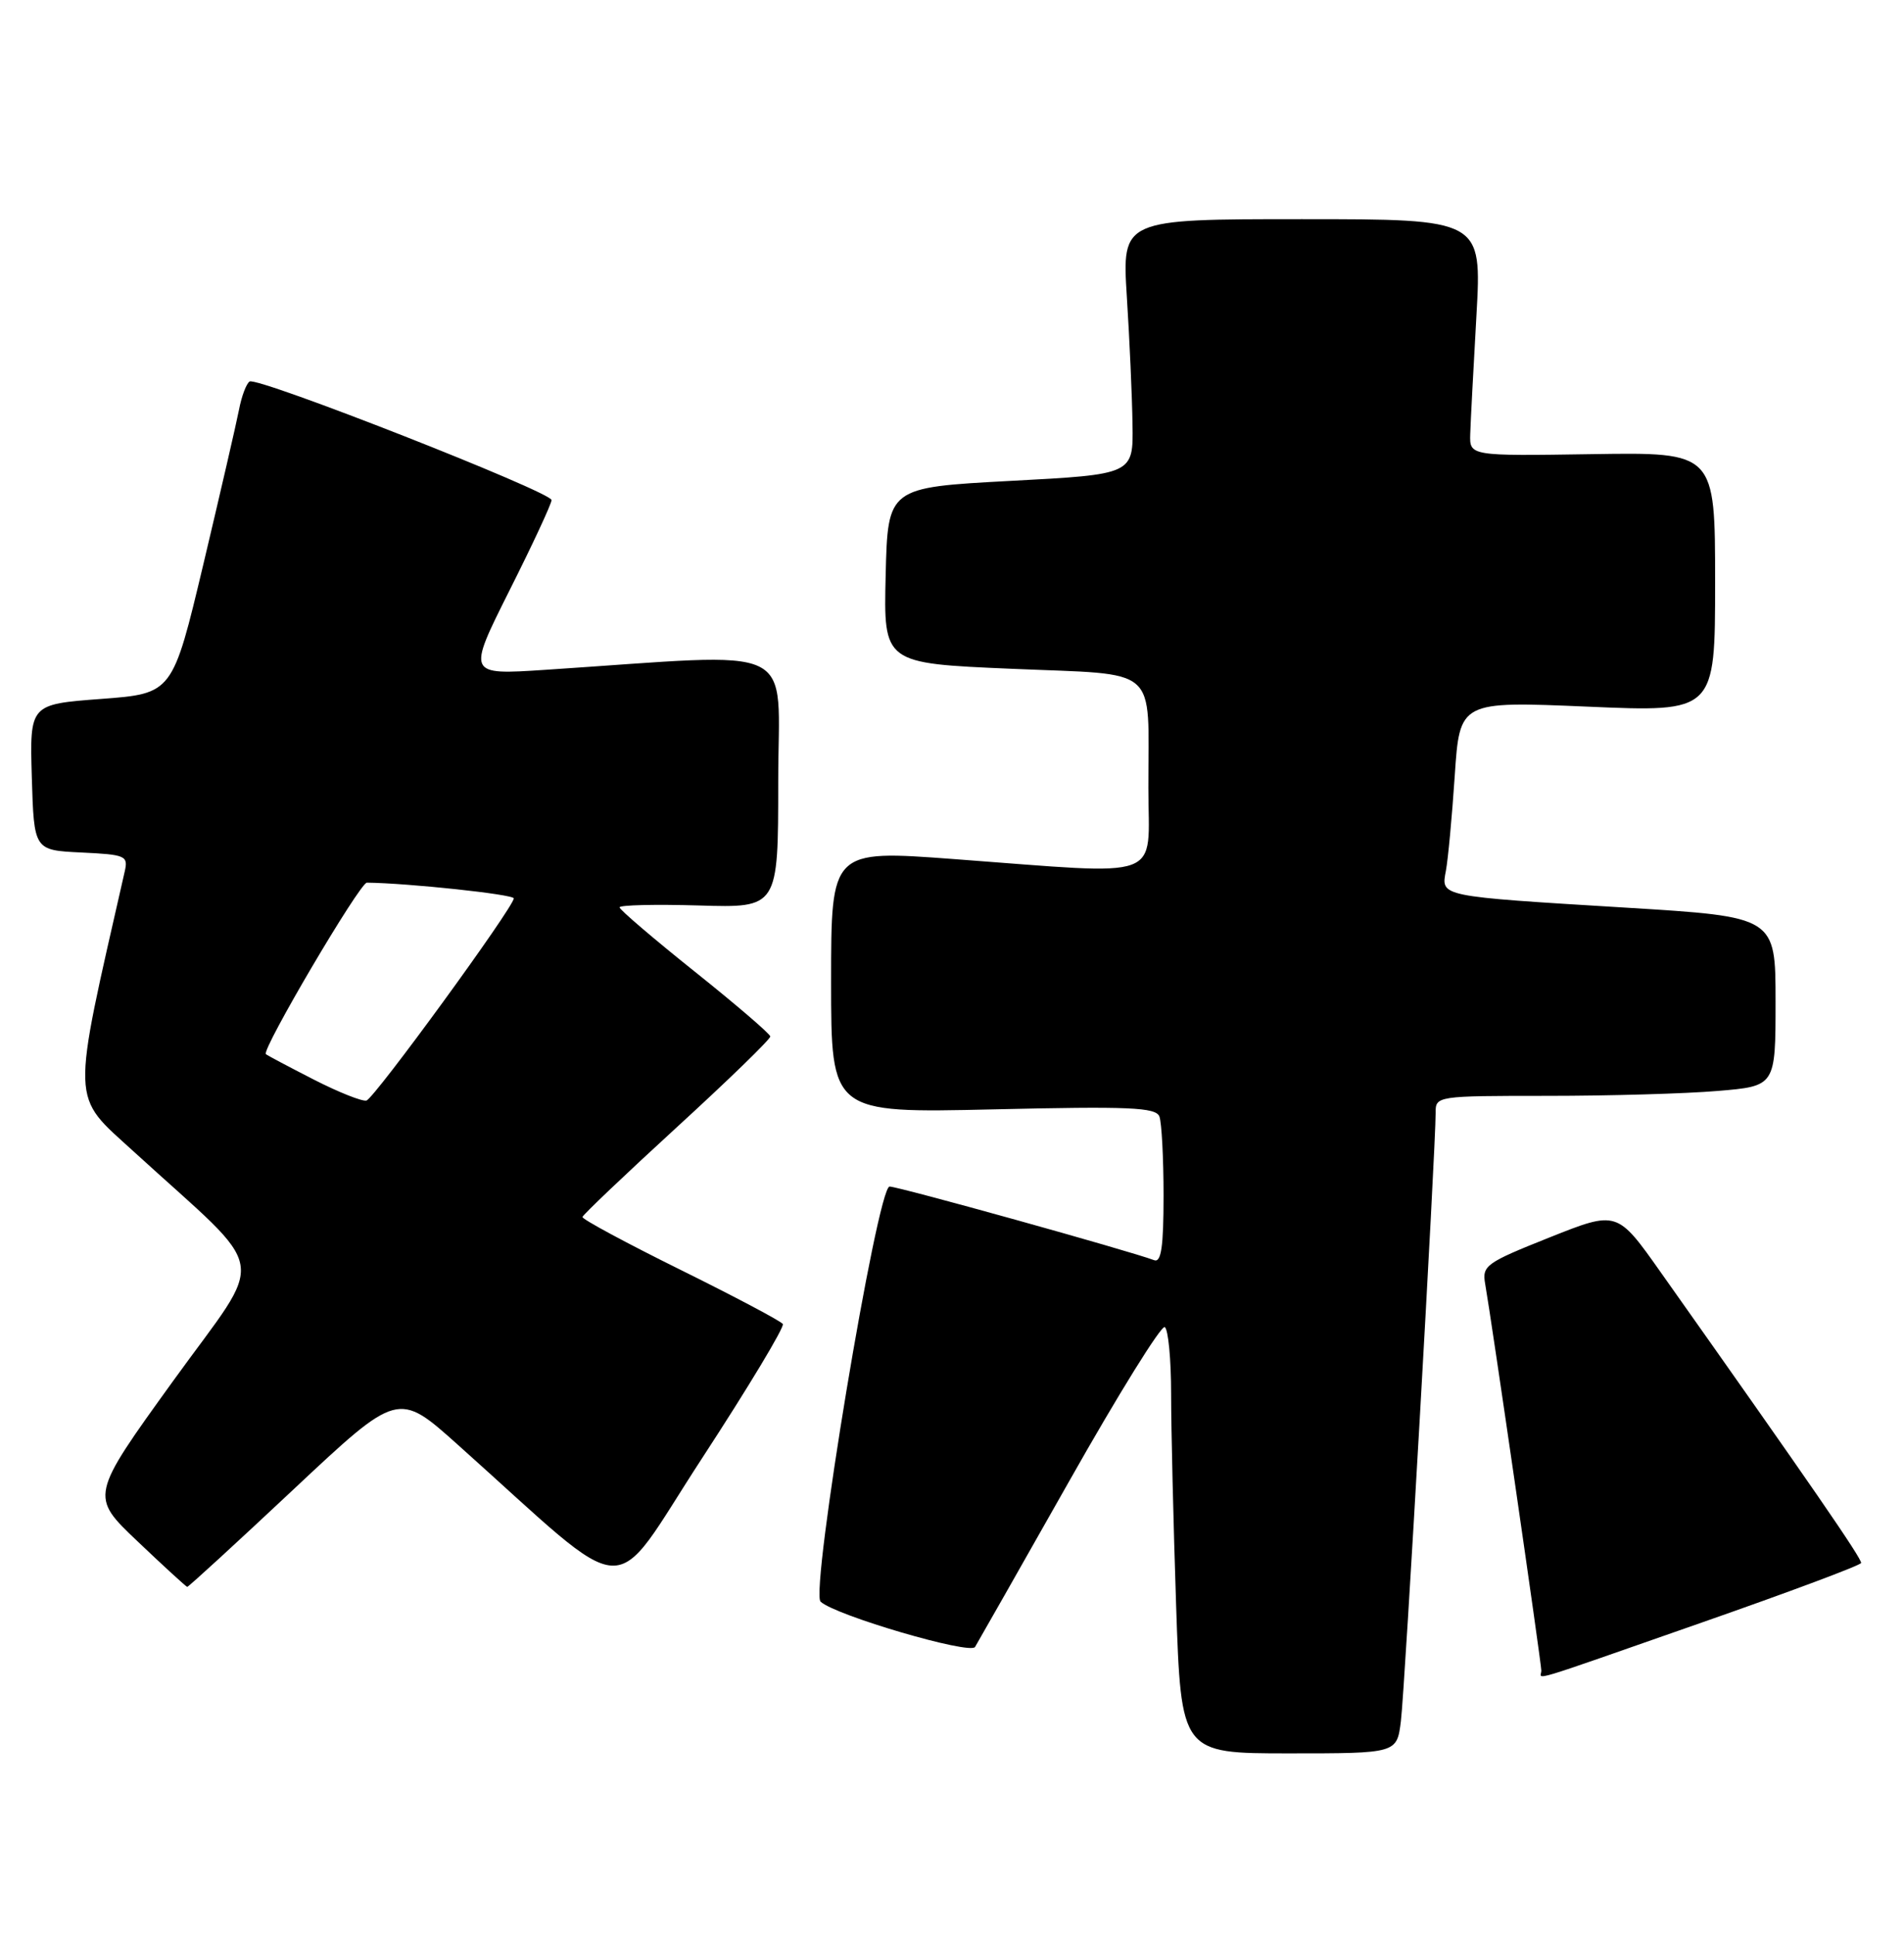 <?xml version="1.0" encoding="UTF-8" standalone="no"?>
<!DOCTYPE svg PUBLIC "-//W3C//DTD SVG 1.1//EN" "http://www.w3.org/Graphics/SVG/1.1/DTD/svg11.dtd" >
<svg xmlns="http://www.w3.org/2000/svg" xmlns:xlink="http://www.w3.org/1999/xlink" version="1.1" viewBox="0 0 252 256">
 <g >
 <path fill="currentColor"
d=" M 185.41 227.75 C 185.93 223.68 190.02 151.91 190.01 147.25 C 190.00 145.02 190.11 145.00 204.85 145.00 C 213.02 145.00 223.14 144.71 227.35 144.35 C 235.00 143.71 235.00 143.71 235.00 132.51 C 235.00 121.31 235.00 121.31 215.25 120.10 C 190.32 118.58 190.72 118.66 191.37 115.21 C 191.65 113.72 192.18 108.06 192.54 102.64 C 193.20 92.78 193.20 92.78 210.10 93.50 C 227.00 94.23 227.00 94.23 227.00 77.04 C 227.00 59.84 227.00 59.84 210.75 60.09 C 194.50 60.34 194.50 60.34 194.59 57.42 C 194.64 55.81 195.01 48.76 195.41 41.75 C 196.13 29.00 196.13 29.00 172.32 29.00 C 148.50 29.00 148.50 29.00 149.14 39.25 C 149.50 44.89 149.84 52.49 149.89 56.13 C 150.00 62.77 150.00 62.77 133.75 63.63 C 117.50 64.50 117.50 64.50 117.22 76.13 C 116.94 87.77 116.94 87.77 133.88 88.49 C 153.72 89.35 151.97 87.82 151.99 104.25 C 152.00 116.71 154.55 115.77 126.25 113.67 C 110.00 112.46 110.00 112.46 110.00 129.87 C 110.00 147.28 110.00 147.28 131.45 146.79 C 149.49 146.37 152.98 146.52 153.45 147.73 C 153.75 148.52 154.00 153.22 154.00 158.19 C 154.00 164.99 153.69 167.10 152.75 166.74 C 149.46 165.50 118.91 157.00 117.74 157.00 C 116.11 157.00 107.20 210.64 108.61 211.93 C 110.61 213.76 128.40 218.97 129.05 217.92 C 129.41 217.33 135.02 207.45 141.52 195.97 C 148.01 184.48 153.70 175.32 154.16 175.60 C 154.62 175.89 155.00 179.84 155.00 184.40 C 155.00 188.95 155.30 201.53 155.66 212.34 C 156.32 232.00 156.32 232.00 170.60 232.00 C 184.88 232.00 184.88 232.00 185.41 227.75 Z  M 225.32 214.66 C 236.77 210.66 246.22 207.13 246.32 206.81 C 246.48 206.31 239.68 196.44 219.80 168.34 C 214.03 160.17 214.03 160.17 205.07 163.74 C 196.64 167.10 196.14 167.46 196.57 169.90 C 197.36 174.34 204.00 220.06 204.00 221.06 C 204.00 222.24 201.31 223.05 225.32 214.66 Z  M 38.88 197.04 C 52.69 184.09 52.69 184.09 60.59 191.16 C 84.24 212.30 80.43 212.08 92.92 192.95 C 99.04 183.57 103.85 175.58 103.61 175.19 C 103.37 174.81 97.29 171.59 90.09 168.03 C 82.89 164.47 77.04 161.32 77.09 161.03 C 77.14 160.74 82.77 155.39 89.59 149.14 C 96.42 142.89 101.98 137.49 101.95 137.14 C 101.92 136.79 97.42 132.93 91.95 128.56 C 86.48 124.19 82.00 120.36 82.00 120.06 C 82.00 119.75 86.72 119.64 92.50 119.81 C 103.00 120.13 103.00 120.13 103.00 103.41 C 103.00 84.74 106.43 86.38 72.16 88.63 C 61.83 89.31 61.83 89.31 67.41 78.17 C 70.49 72.05 73.00 66.65 73.00 66.17 C 73.00 65.10 34.10 49.82 33.04 50.48 C 32.61 50.74 31.97 52.43 31.63 54.23 C 31.28 56.03 29.16 65.21 26.92 74.64 C 22.84 91.77 22.84 91.77 13.39 92.48 C 3.93 93.19 3.93 93.19 4.21 102.85 C 4.50 112.50 4.50 112.50 10.76 112.80 C 16.63 113.08 16.98 113.23 16.51 115.30 C 9.37 146.70 9.31 144.71 17.72 152.39 C 35.96 169.05 35.35 165.50 22.91 182.73 C 11.91 197.97 11.91 197.97 18.21 203.95 C 21.67 207.24 24.63 209.95 24.78 209.97 C 24.94 209.98 31.28 204.17 38.88 197.04 Z  M 41.50 142.83 C 38.20 141.14 35.36 139.64 35.19 139.48 C 34.57 138.94 47.63 116.78 48.56 116.79 C 54.00 116.85 68.00 118.34 68.00 118.87 C 68.00 120.02 49.56 145.32 48.50 145.62 C 47.95 145.77 44.80 144.52 41.50 142.83 Z "/>
</g>
</svg>